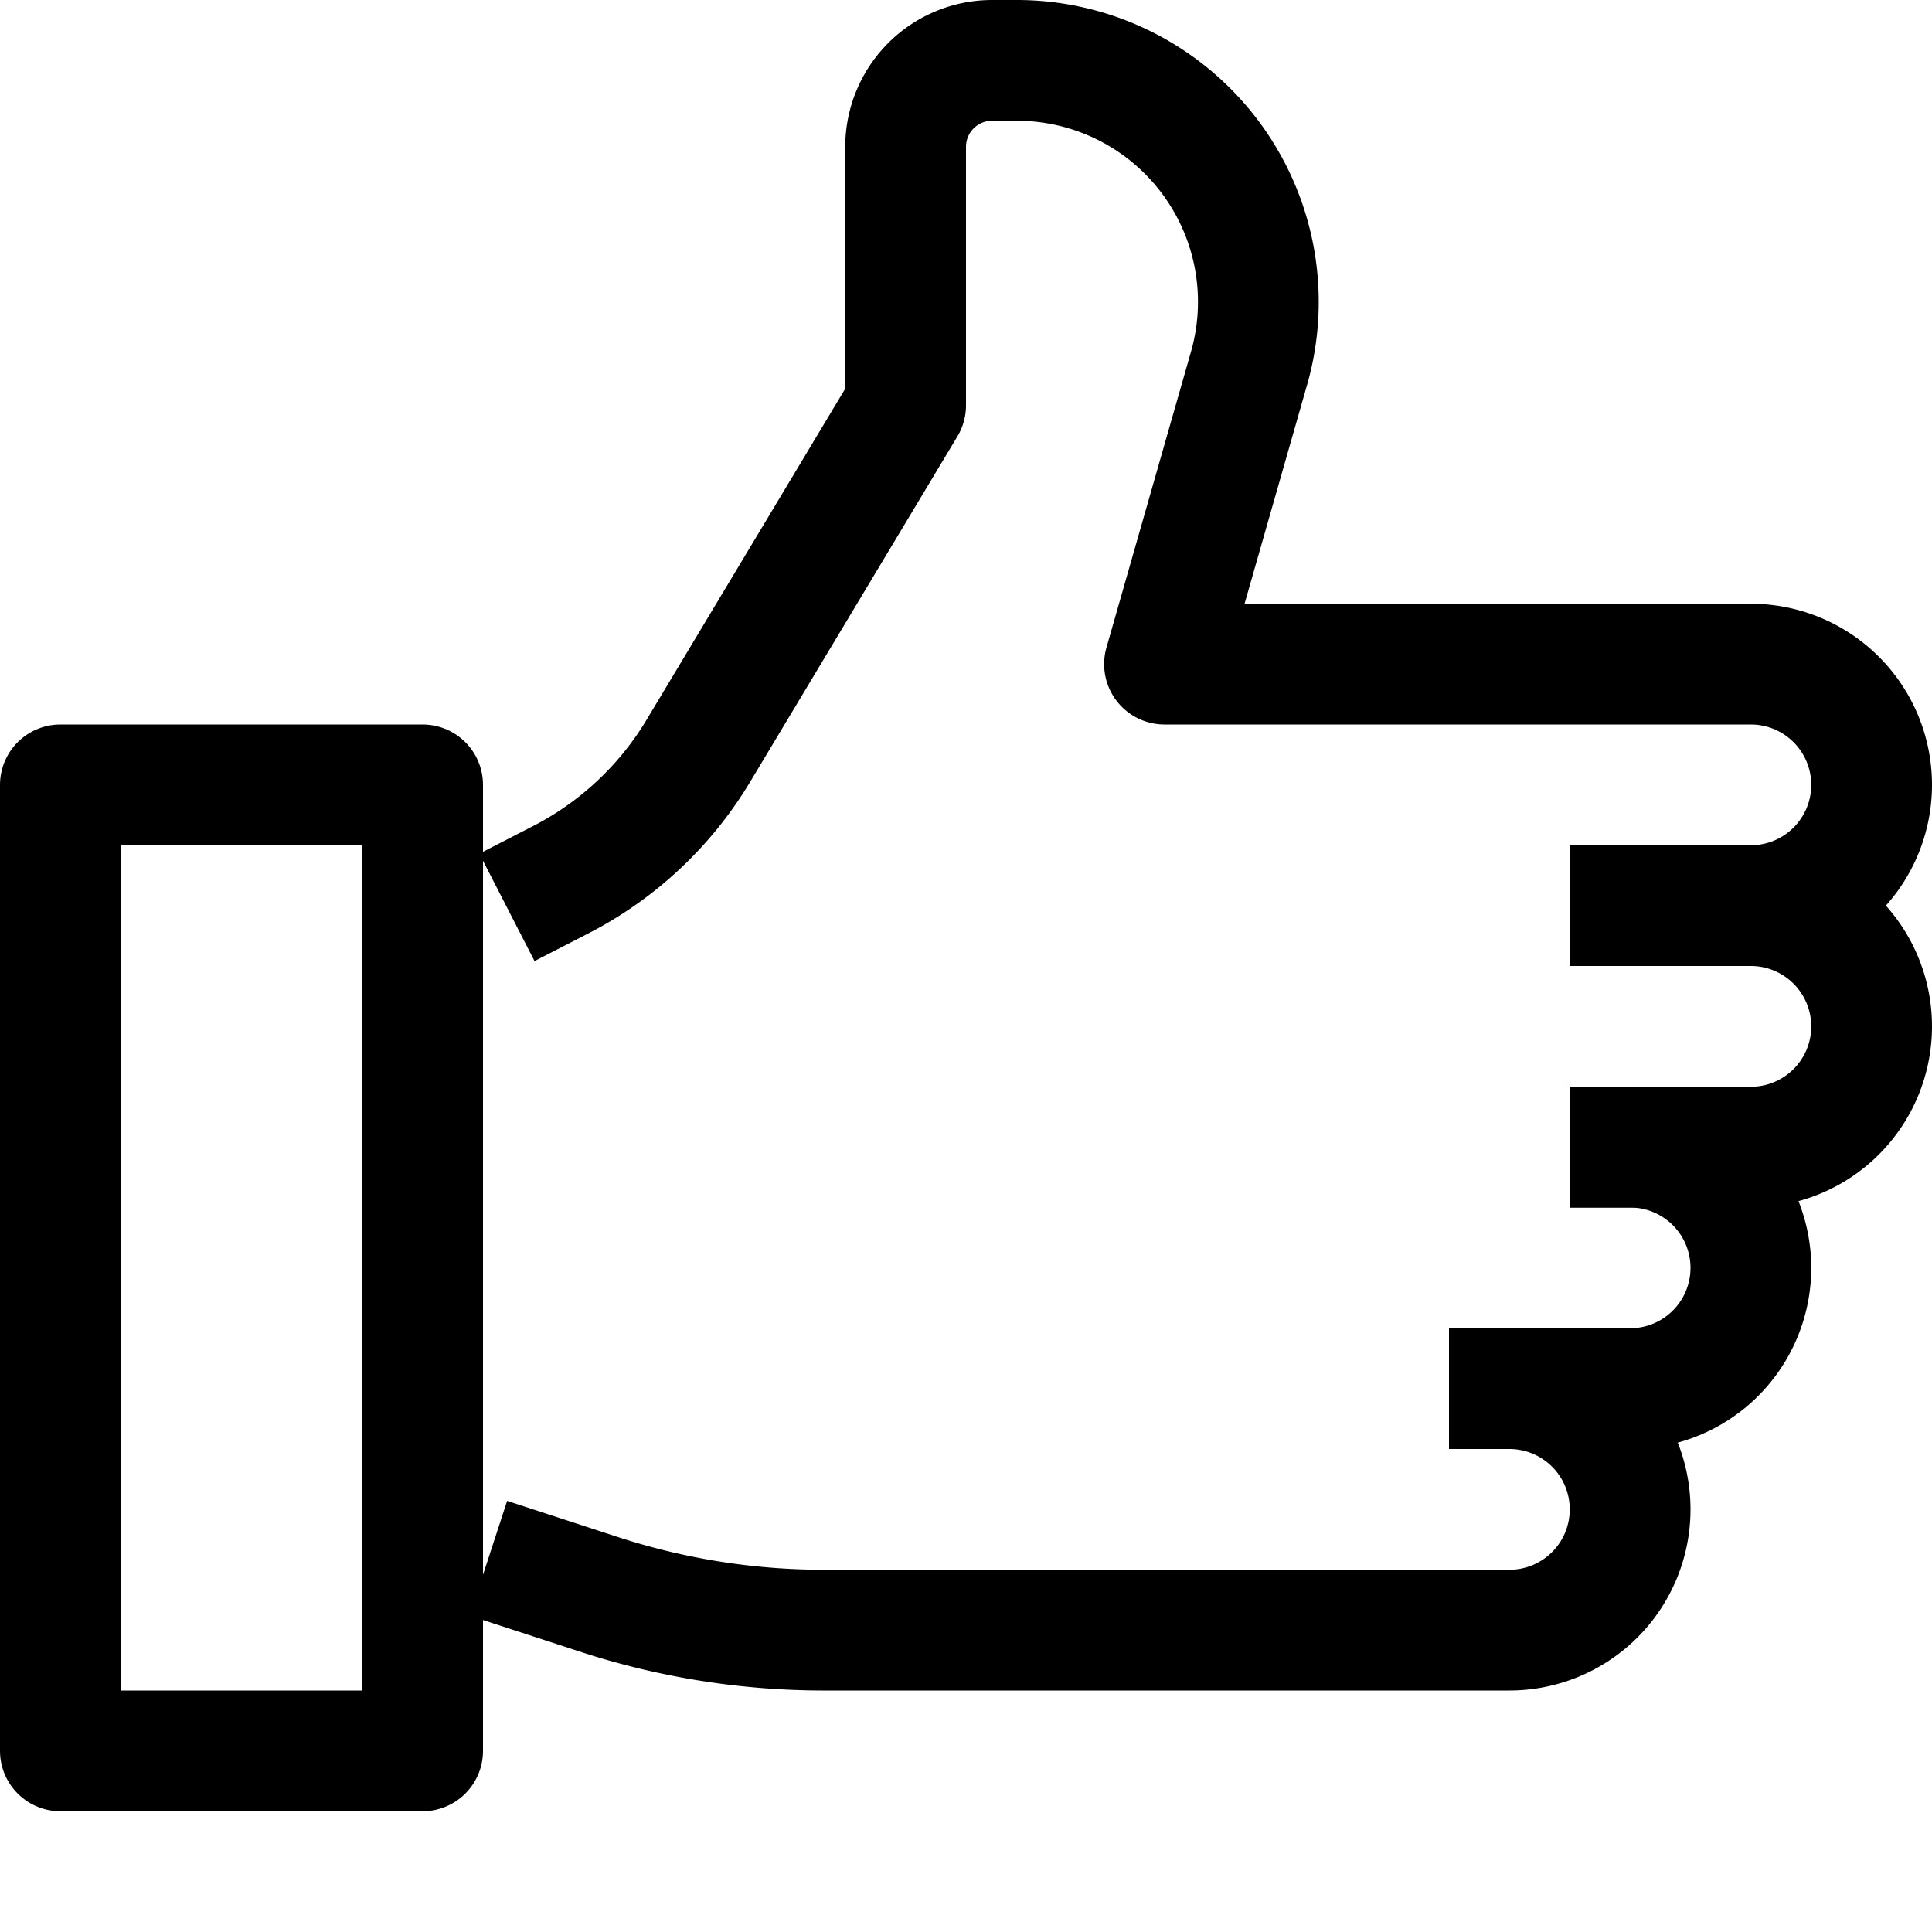 <svg id="target" xmlns="http://www.w3.org/2000/svg" viewBox="0 0 16 16"><title>unicons-people-16px-thumbs-up</title><rect x="0.5" y="6.5" width="3" height="8" fill="none" stroke="currentColor" stroke-linecap="square" stroke-linejoin="round"/><path d="M14.5,7.5a1,1,0,0,1,1,1h0a1,1,0,0,1-1,1h-1" fill="none" stroke="currentColor" stroke-linecap="square" stroke-linejoin="round"/><path d="M13.5,9.5a1,1,0,0,1,1,1h0a1,1,0,0,1-1,1h-1" fill="none" stroke="currentColor" stroke-linecap="square" stroke-linejoin="round"/><path d="M12.5,11.5a1,1,0,0,1,1,1h0a1,1,0,0,1-1,1H6.809a6,6,0,0,1-1.86-.3l-.429-.14" fill="none" stroke="currentColor" stroke-linecap="square" stroke-linejoin="round"/><path d="M4.643,7.286A2.846,2.846,0,0,0,5.786,6.214L7.5,3.357V1.214A.716.716,0,0,1,8.214.5h.207a2,2,0,0,1,1.923,2.55l-.7,2.45H14.5a1,1,0,0,1,1,1h0a1,1,0,0,1-1,1h-1" fill="none" stroke="currentColor" stroke-linecap="square" stroke-linejoin="round"/></svg>